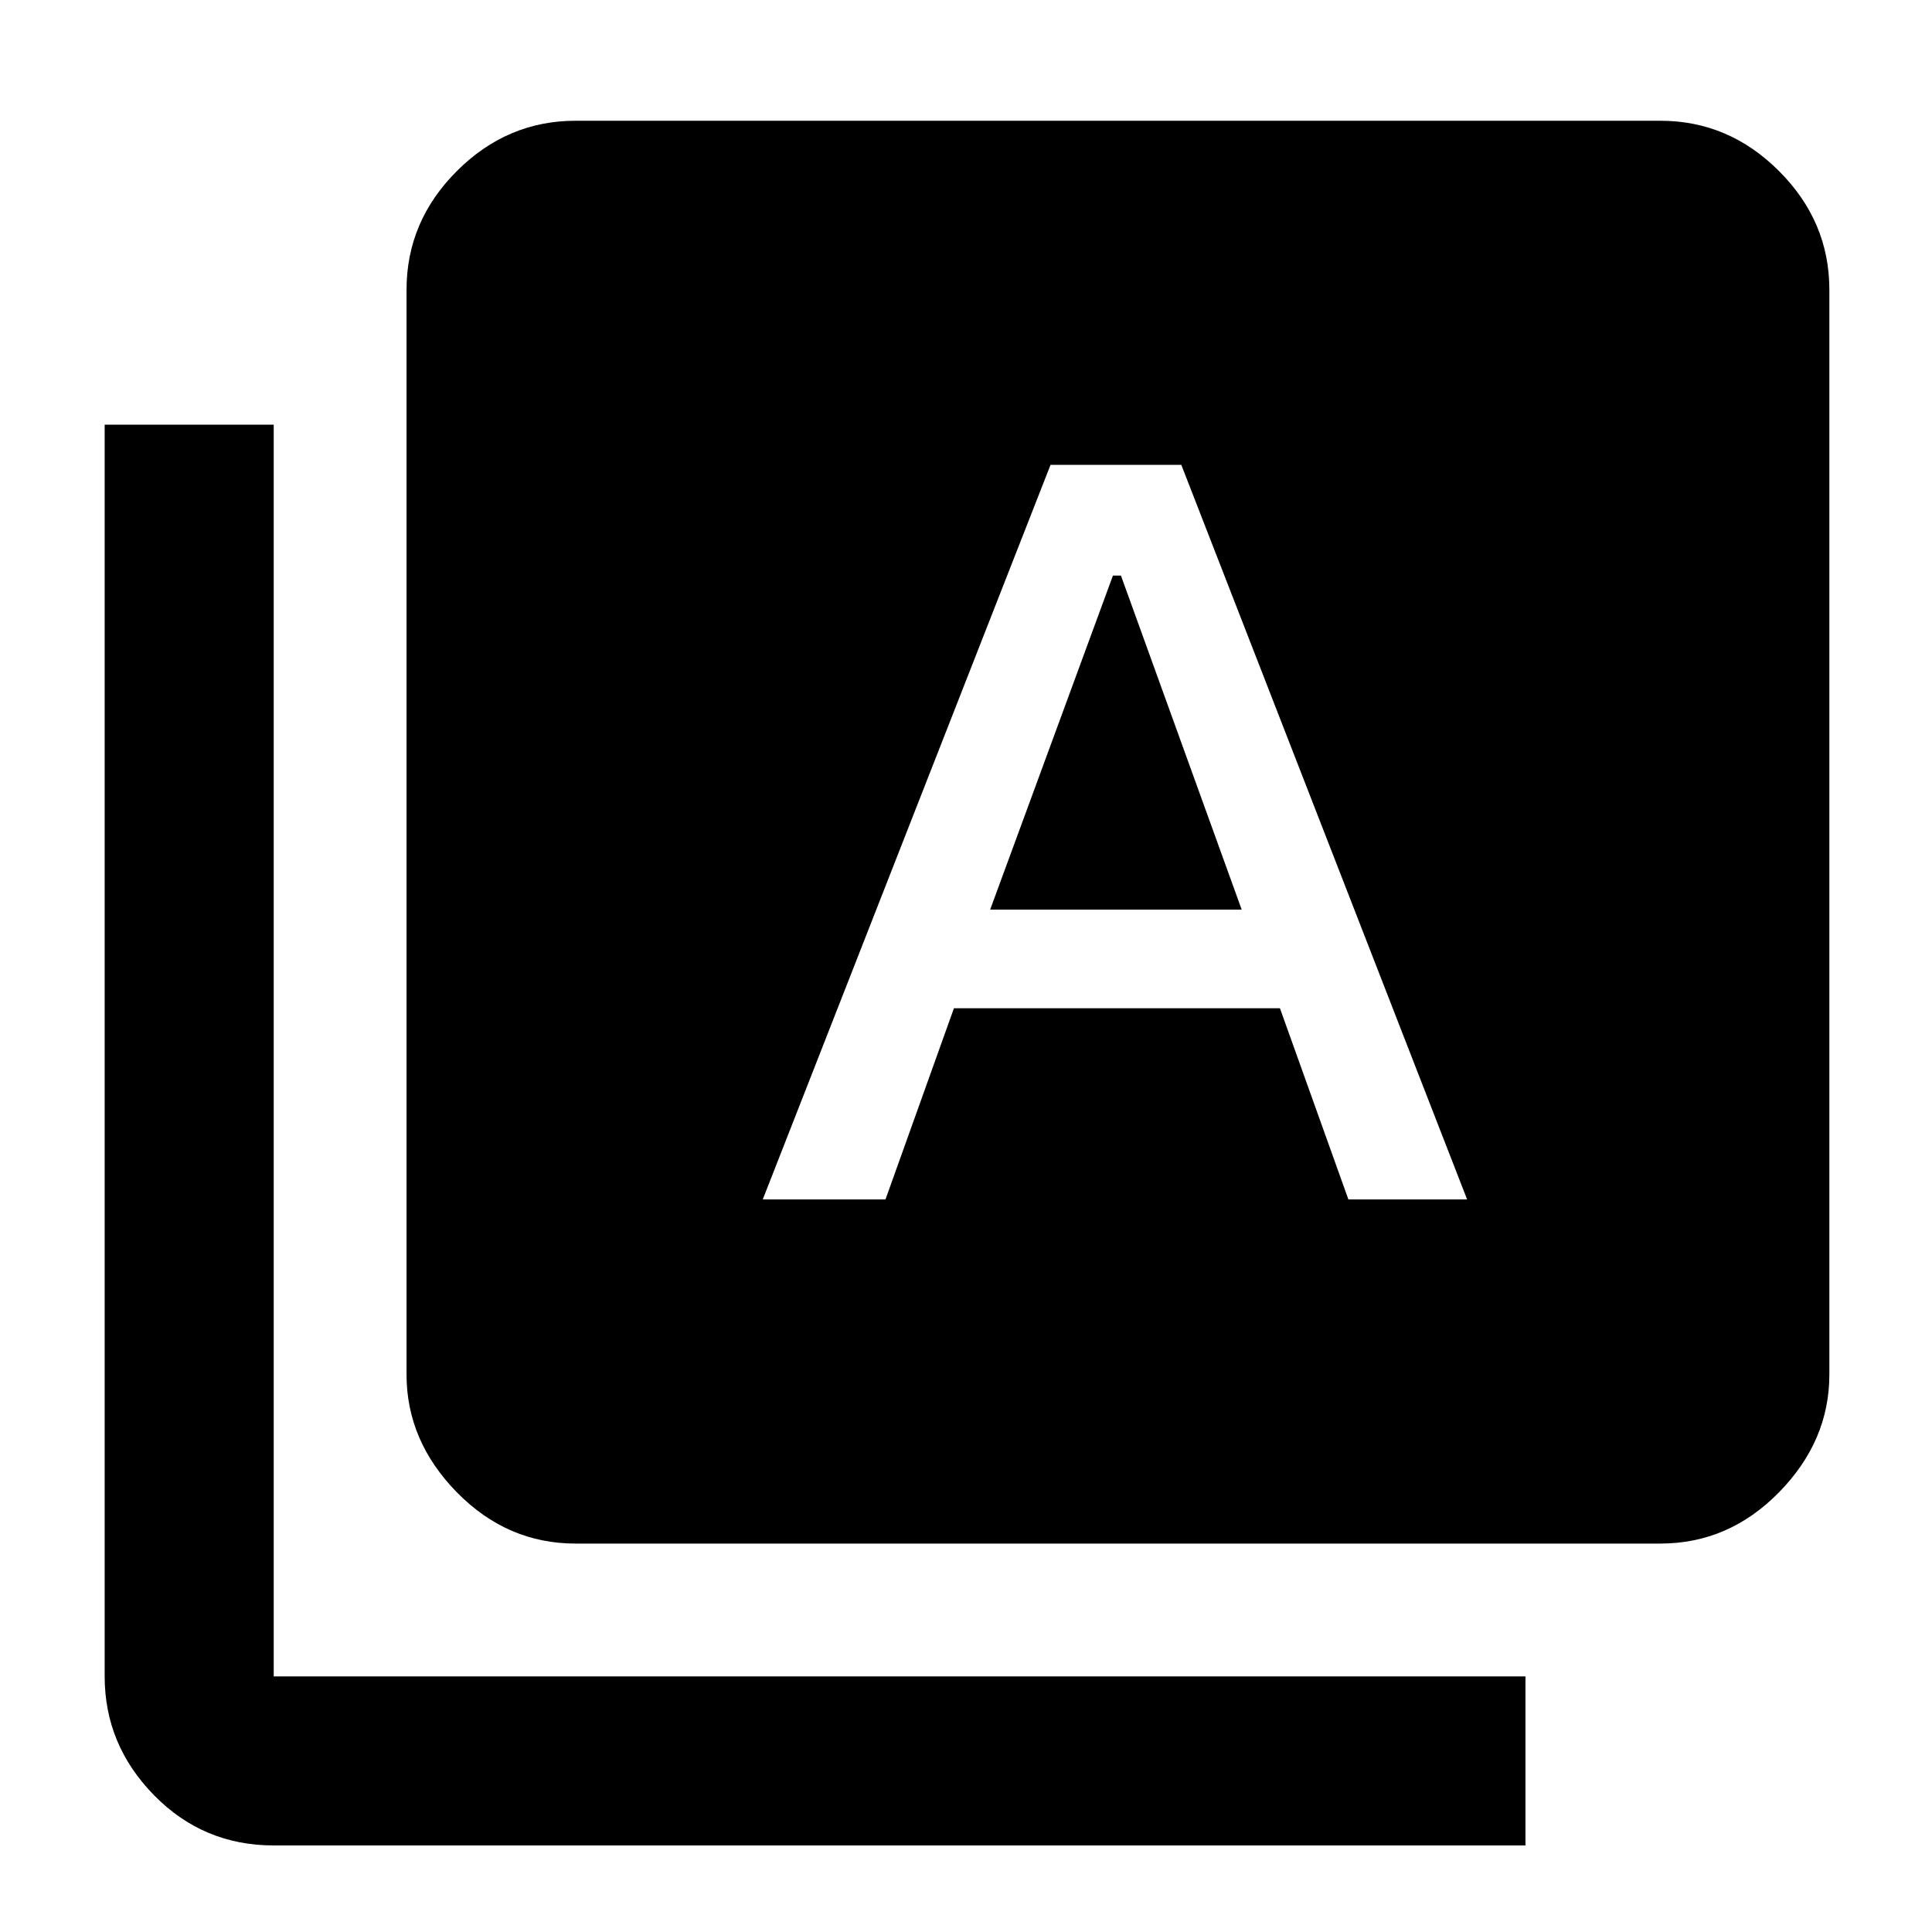 <svg xmlns="http://www.w3.org/2000/svg" height="40" width="40"><path d="M15.792 24.833H18.333L19.75 20.875H26.5L27.917 24.833H30.375L24.458 9.625H21.75ZM20.5 18.833 23.042 11.917H23.208L25.708 18.833ZM11.917 31.958Q10.5 31.958 9.458 30.896Q8.417 29.833 8.417 28.458V6Q8.417 4.583 9.458 3.542Q10.5 2.5 11.917 2.5H34.375Q35.792 2.5 36.833 3.542Q37.875 4.583 37.875 6V28.458Q37.875 29.833 36.833 30.896Q35.792 31.958 34.375 31.958ZM5.667 38.208Q4.208 38.208 3.188 37.167Q2.167 36.125 2.167 34.708V8.792H5.667V34.708Q5.667 34.708 5.667 34.708Q5.667 34.708 5.667 34.708H31.583V38.208Z"/></svg>